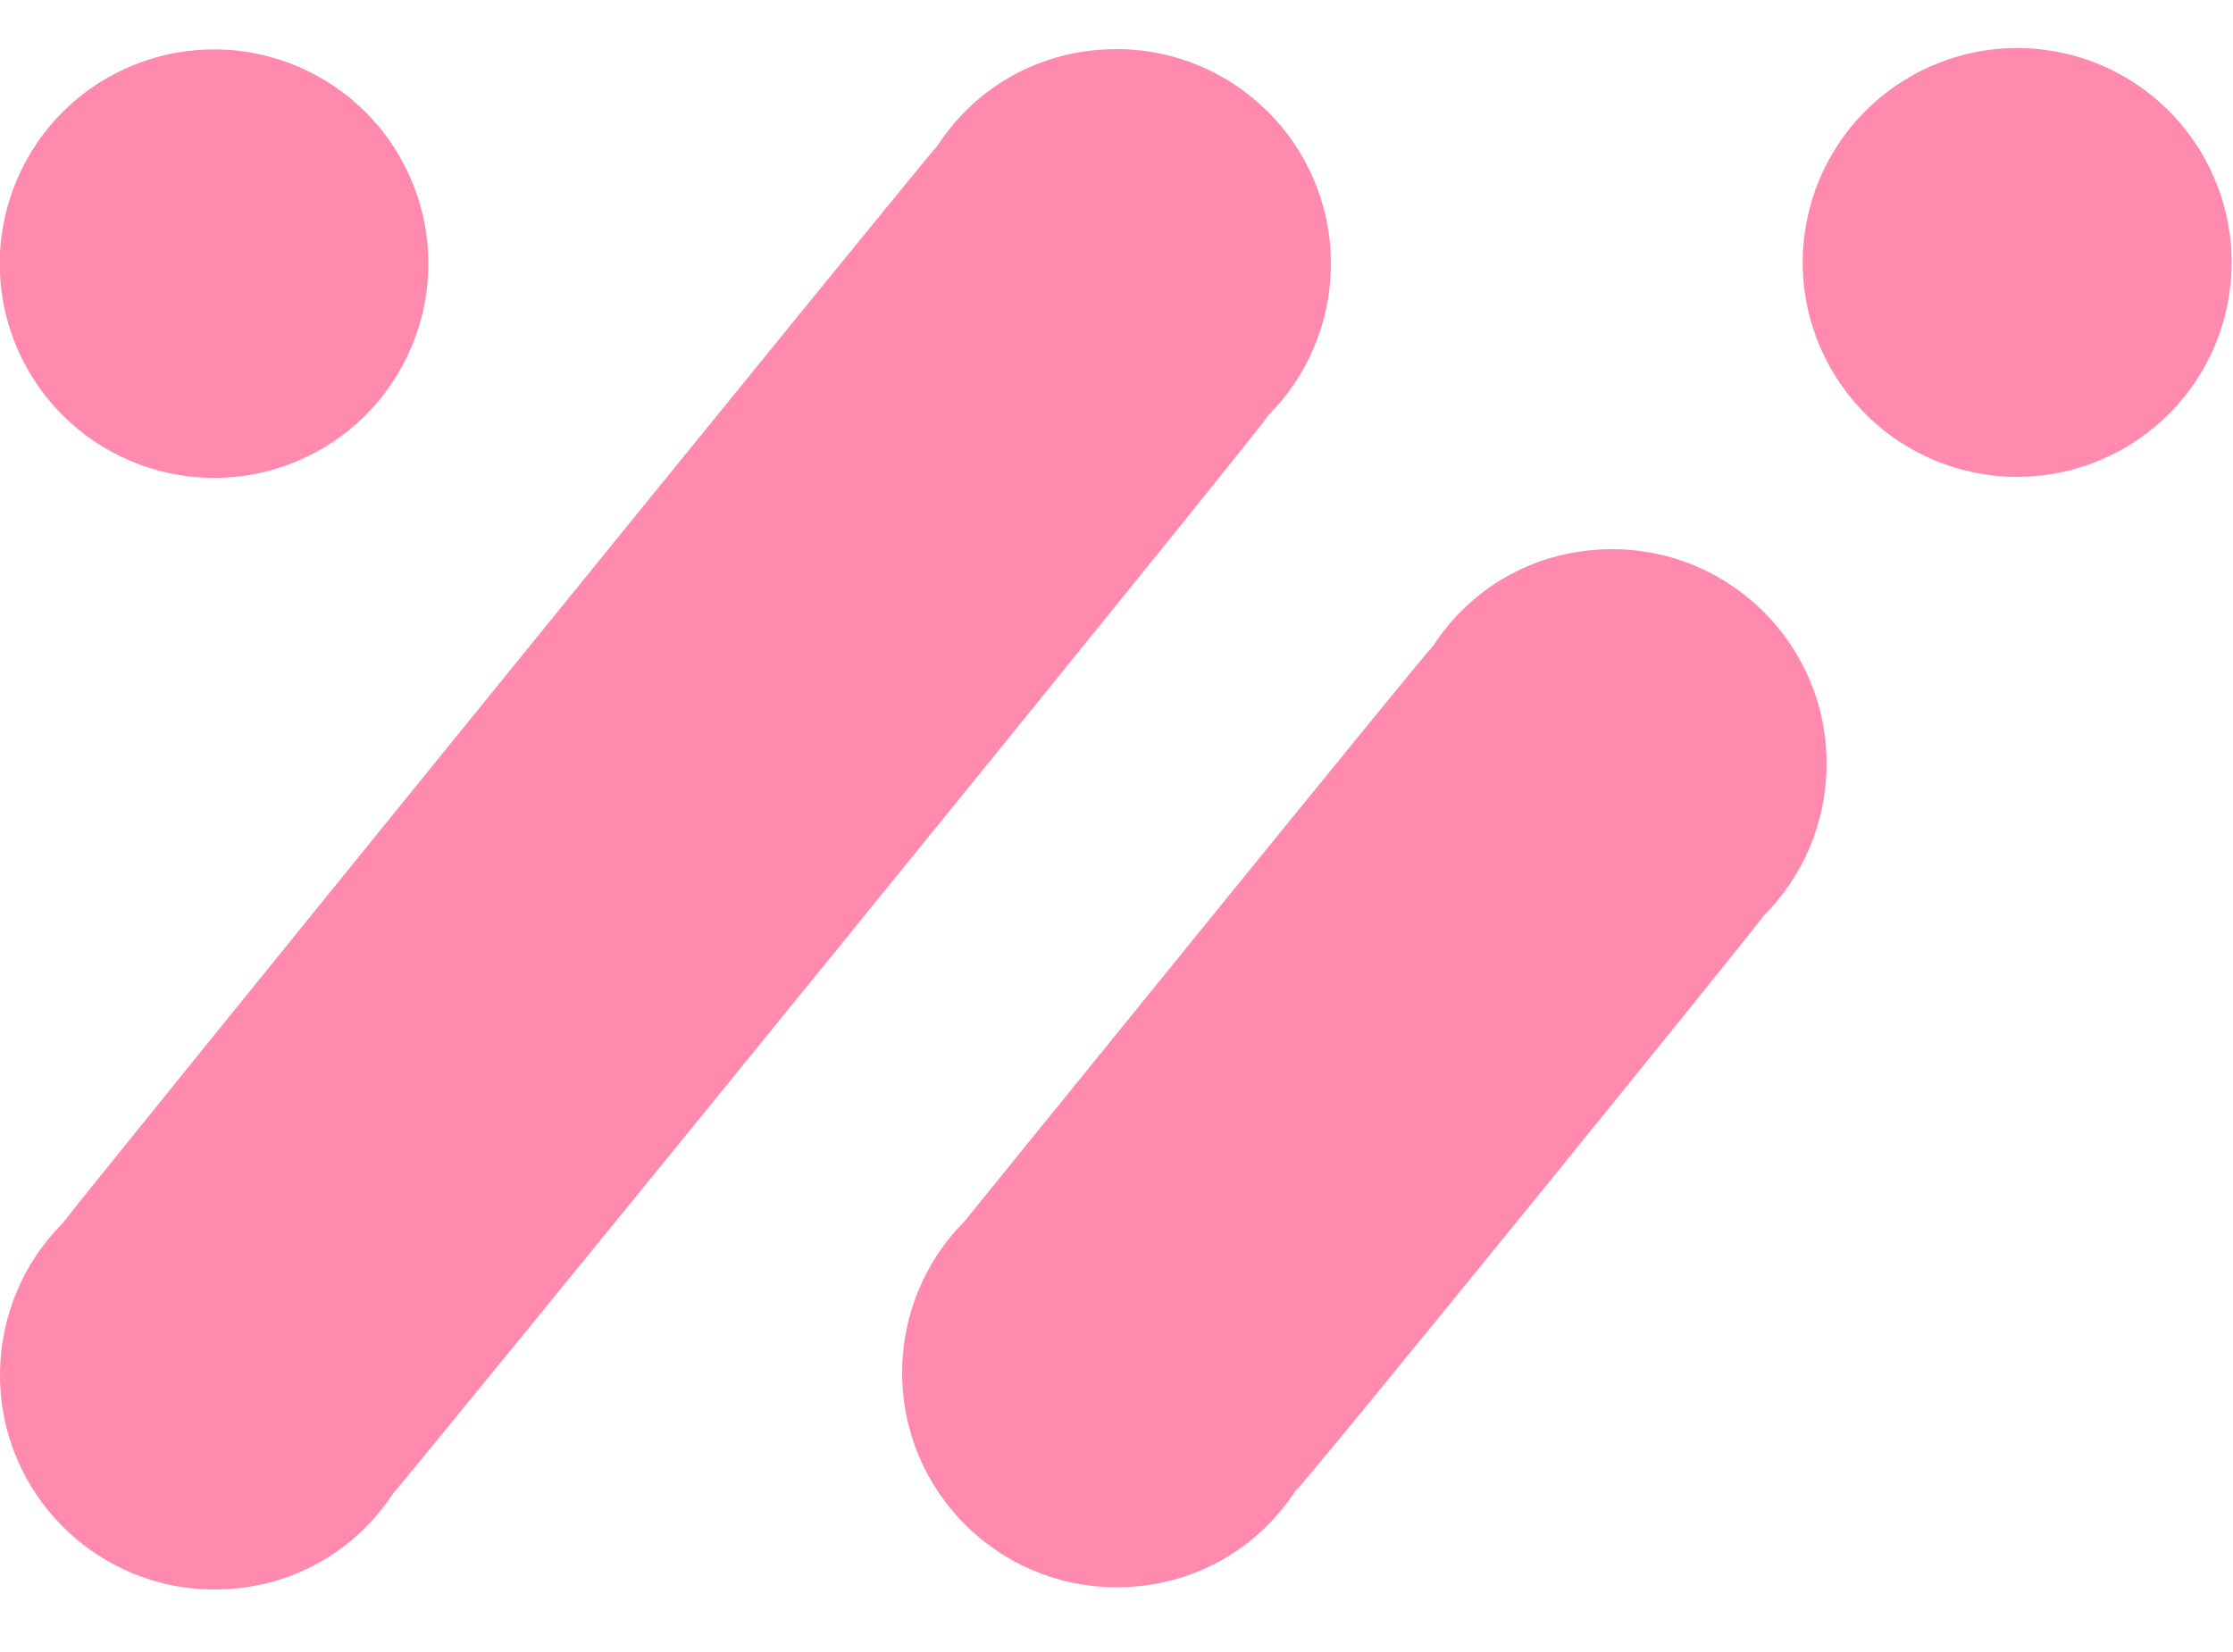 <?xml version="1.0" encoding="utf-8"?>
<!-- Generator: Adobe Illustrator 25.0.0, SVG Export Plug-In . SVG Version: 6.00 Build 0)  -->
<svg version="1.1" xmlns="http://www.w3.org/2000/svg" xmlns:xlink="http://www.w3.org/1999/xlink" x="0px" y="0px"
	 viewBox="0 0 100 74" style="enable-background:new 0 0 100 74;" xml:space="preserve">
<style type="text/css">
	.st0{fill:#FF8AAE;}
</style>
<g id="Background">
</g>
<g id="Graphic_Elements">
	<g>
		<path class="st0" d="M56.8,18.6c1.7-1.7,2.8-4.1,2.8-6.8c0-5.3-4.3-9.6-9.6-9.6c-3.4,0-6.3,1.7-8,4.3C41.5,7,3.2,54.2,2.8,54.8
			C1.1,56.5,0,58.9,0,61.6c0,5.3,4.3,9.6,9.6,9.6c3.4,0,6.3-1.7,8-4.3C18.1,66.4,56.5,19.2,56.8,18.6z"/>
		<path class="st0" d="M79,41c1.7-1.7,2.8-4.1,2.8-6.8c0-5.3-4.3-9.6-9.6-9.6c-3.4,0-6.3,1.7-8,4.3c-0.5,0.5-20.6,25.3-21,25.8
			c-1.7,1.7-2.8,4.1-2.8,6.8c0,5.3,4.3,9.6,9.6,9.6c3.4,0,6.3-1.7,8-4.3C58.5,66.4,78.6,41.6,79,41z"/>
		<g>
			<ellipse transform="matrix(0.228 -0.974 0.974 0.228 58.23 97.115)" class="st0" cx="90.4" cy="11.8" rx="9.6" ry="9.6"/>
		</g>
		<g>
			<ellipse transform="matrix(0.929 -0.369 0.369 0.929 -3.687 4.39)" class="st0" cx="9.6" cy="11.8" rx="9.6" ry="9.6"/>
		</g>
	</g>
</g>
<g id="Text">
</g>
</svg>
